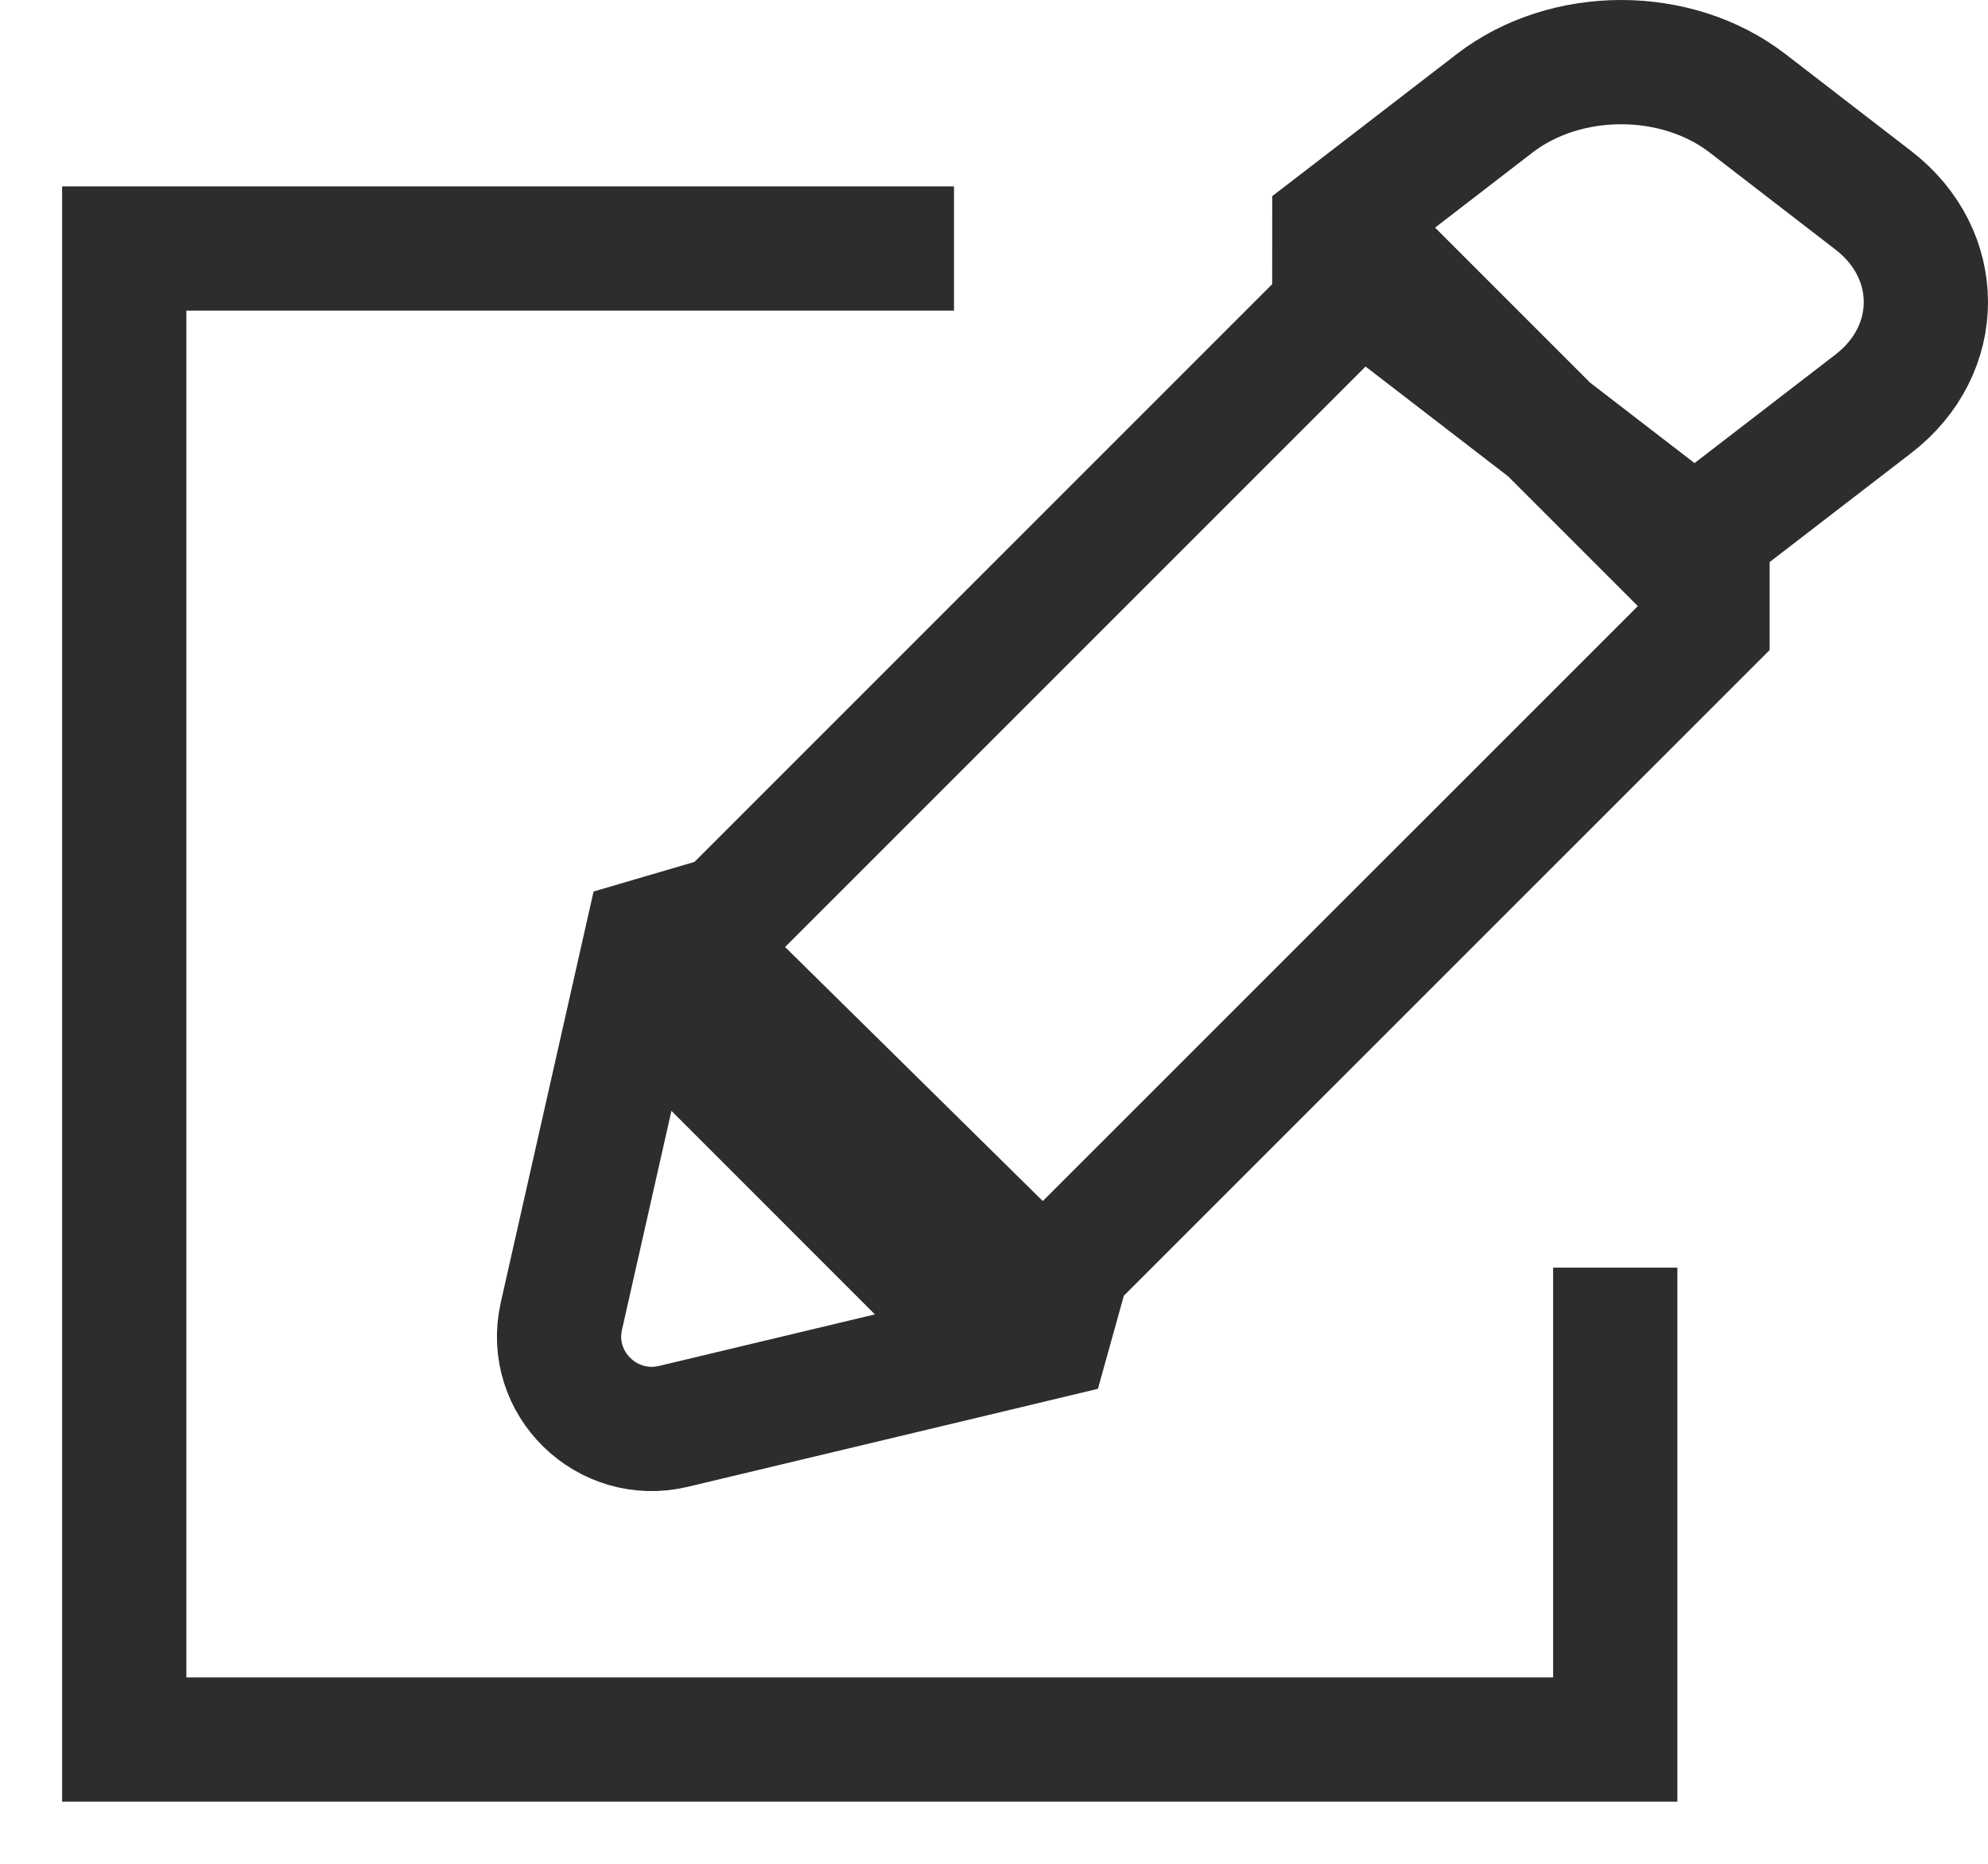 <?xml version="1.0" encoding="UTF-8"?>
<svg width="16px" height="15px" viewBox="0 0 16 15" version="1.1" xmlns="http://www.w3.org/2000/svg" xmlns:xlink="http://www.w3.org/1999/xlink">
    <!-- Generator: sketchtool 51.2 (57519) - http://www.bohemiancoding.com/sketch -->
    <title>E5E5F207-DF18-444D-8C7A-9E583DF22A8D</title>
    <desc>Created with sketchtool.</desc>
    <defs></defs>
    <g id="--Rug-Builder" stroke="none" stroke-width="1" fill="none" fill-rule="evenodd">
        <g id="rug-builder-2---select-part" transform="translate(-1189, -181)" stroke="#2D2D2D">
            <g id="Group" transform="translate(-6, 76)">
                <g id="Group-14" transform="translate(1170, 22)">
                    <g id="Group-8" transform="translate(0, 61)">
                        <g id="Group-20">
                            <g id="Group-10">
                                <g id="Group-3" transform="translate(26, 23)">
                                    <g id="edit-icon">
                                        <polyline id="Path-13" points="6.678 1 0 1 0 13 12 13 12 9.202"></polyline>
                                        <g id="61456" transform="translate(4, 0)" fill-rule="nonzero" stroke-linecap="round" stroke-linejoin="bevel">
                                            <path d="M6.122,1.111 L8.889,3.878 L2.968,9.798 L0.202,7.031 L6.122,1.111 Z M10.077,0.612 C10.641,1.046 10.641,1.816 10.077,2.25 L8.638,3.358 L5.544,0.975 L6.059,0.579 L7.031,-0.17 C7.604,-0.61 8.491,-0.61 9.063,-0.17 L10.077,0.612 Z M-0.482,9.593 L-0.482,9.593 L0.265,6.285 L3.72,9.691 L2.843,9.901 L0.422,10.479 C-0.114,10.608 -0.603,10.132 -0.482,9.593 Z" id="Shape"></path>
                                        </g>
                                    </g>
                                </g>
                            </g>
                        </g>
                    </g>
                </g>
            </g>
        </g>
    </g>
</svg>